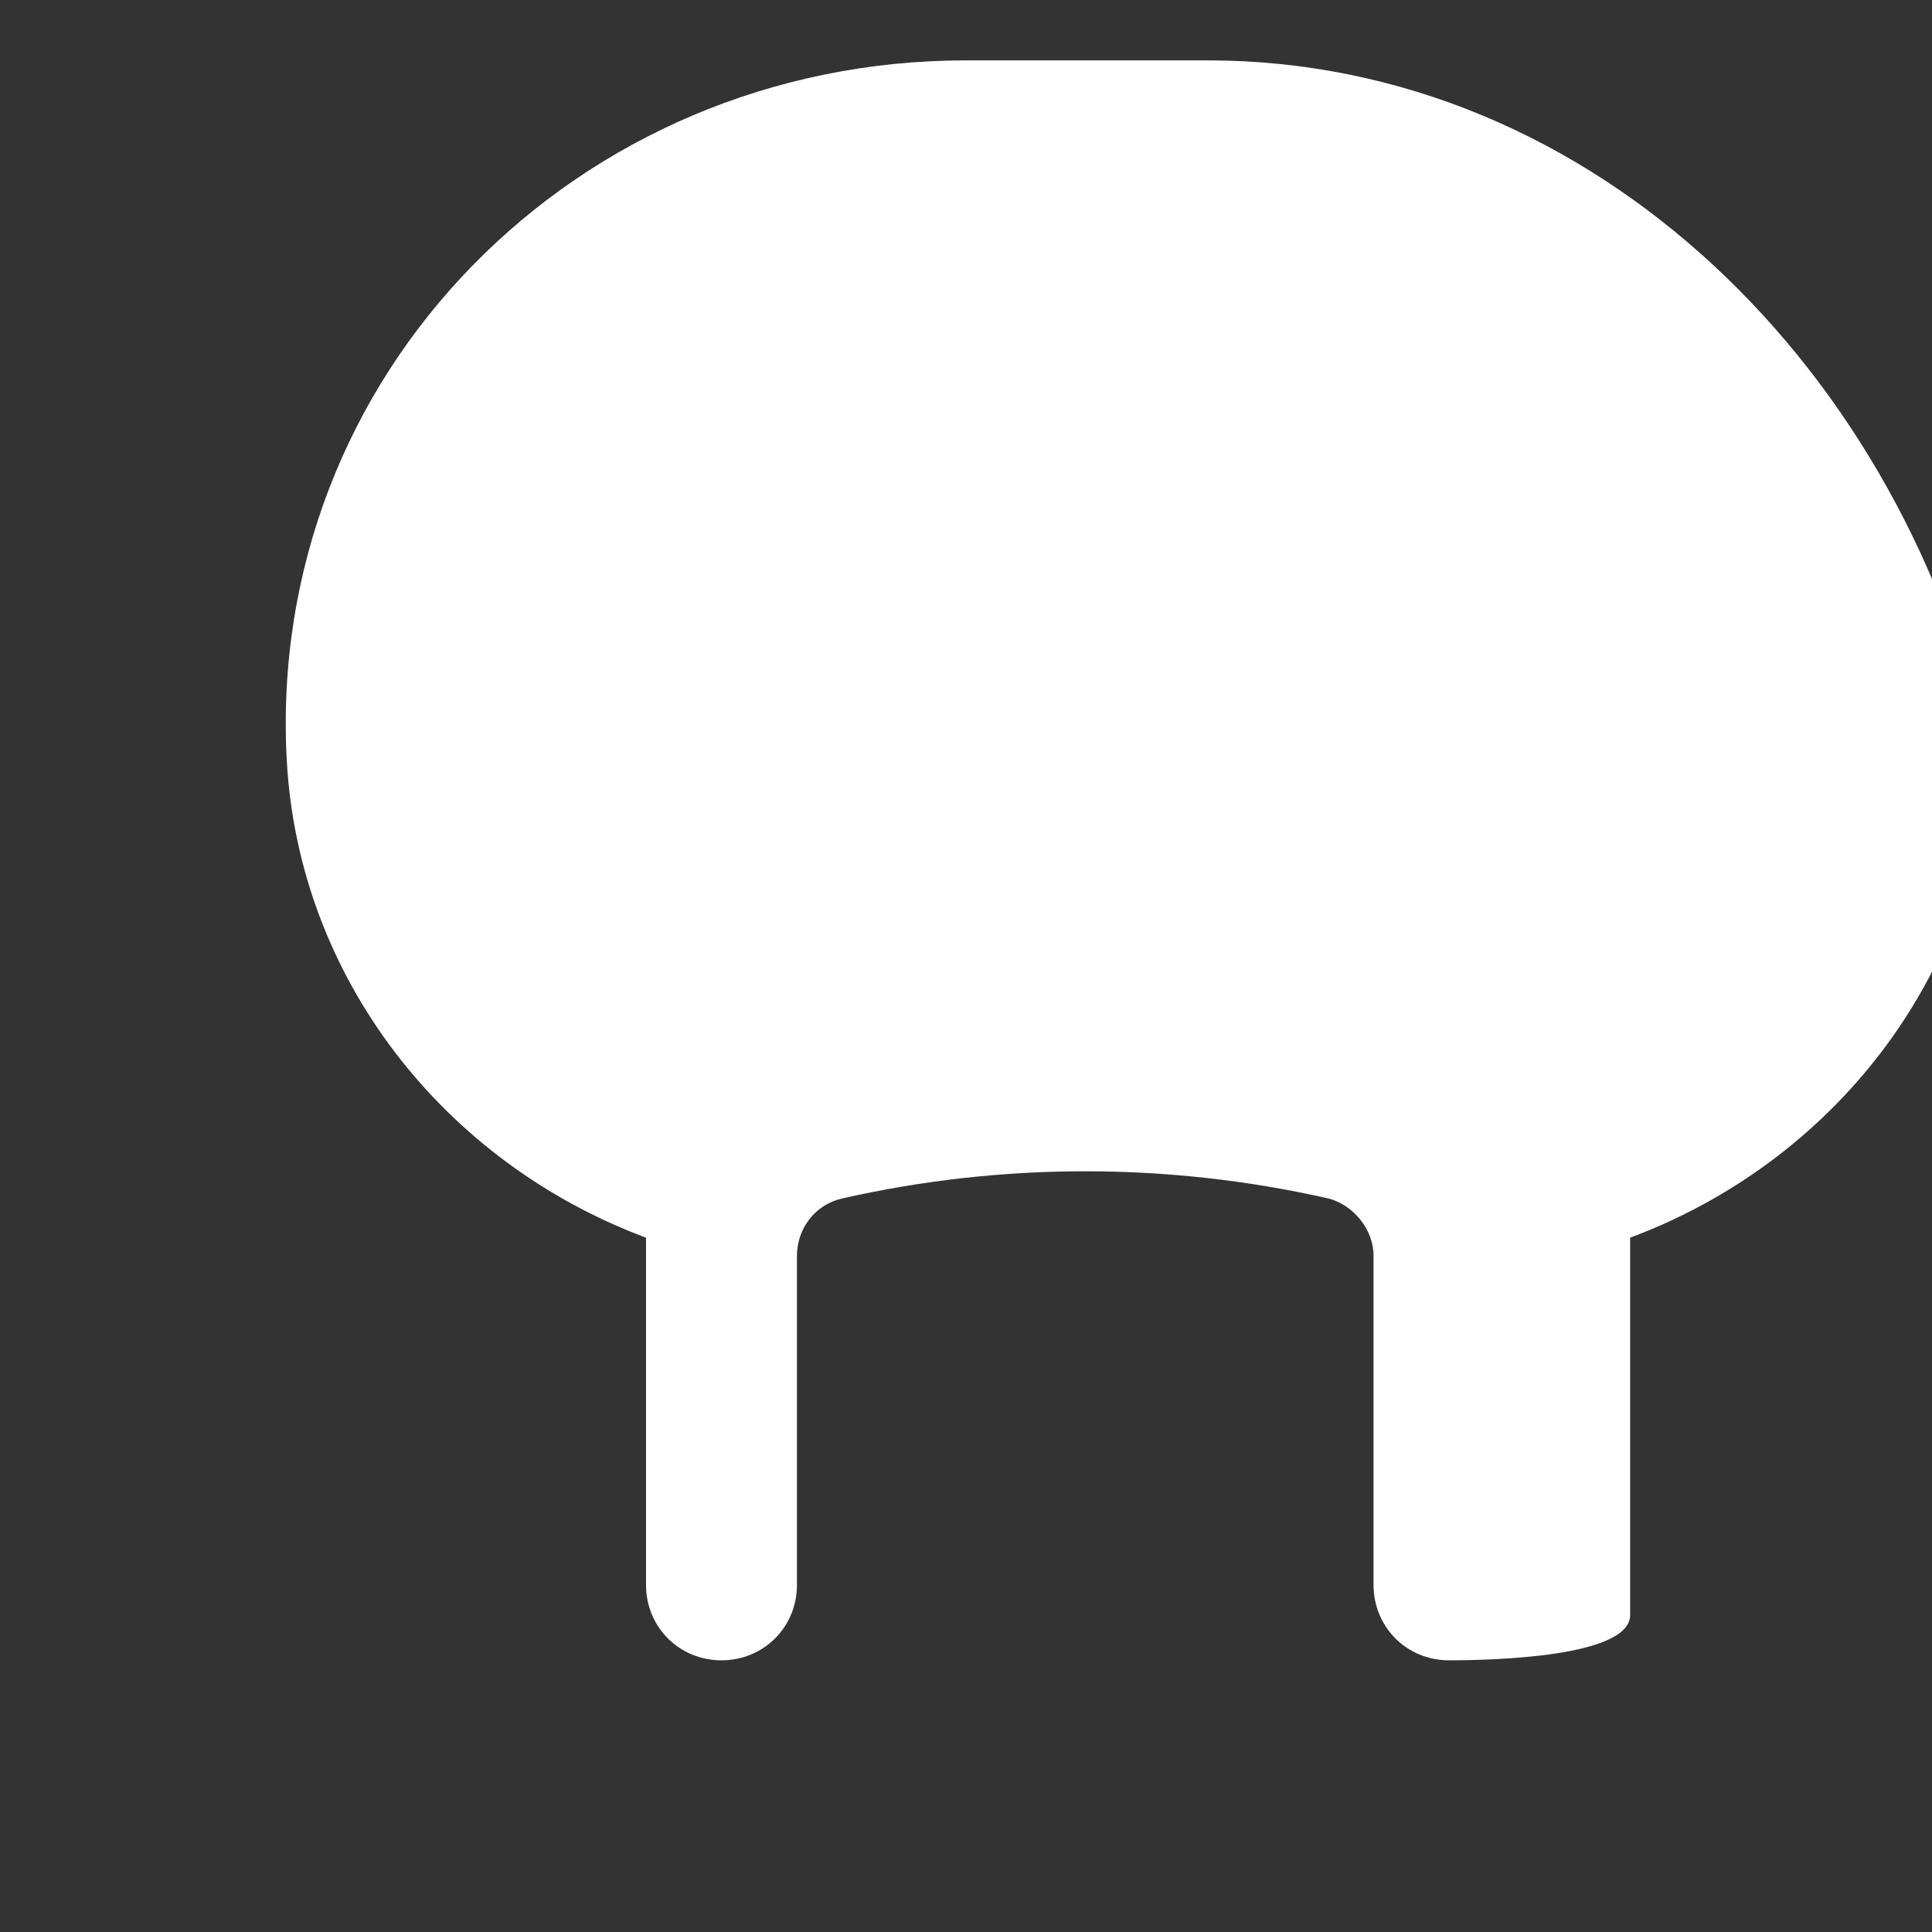 <!-- src/assets/teeth-icon.svg -->
<svg viewBox="0 0 64 64" xmlns="http://www.w3.org/2000/svg">
  <rect x="0" y="0" width="64" height="64" fill="#333333" stroke="none"/>
  <path d="M32 2C19.1 2 8.8 12.4 9.5 25.2 9.9 32.4 14.7 38.5 21.4 41v11.5c0 1.4 1.1 2.5 2.5 2.5S26.4 53.9 26.4 52.5V41.6c0-.9.6-1.7 1.5-1.9 5.3-1.2 10.8-1.2 16.1 0 .8.2 1.5 1 1.5 1.9v10.9c0 1.4 1.1 2.5 2.5 2.5S54 54.9 54 53.5V41c6.7-2.5 11.5-8.6 11.9-15.8C63.2 12.4 52.9 2 40 2H32z" fill="#ffffff"/>
</svg>
